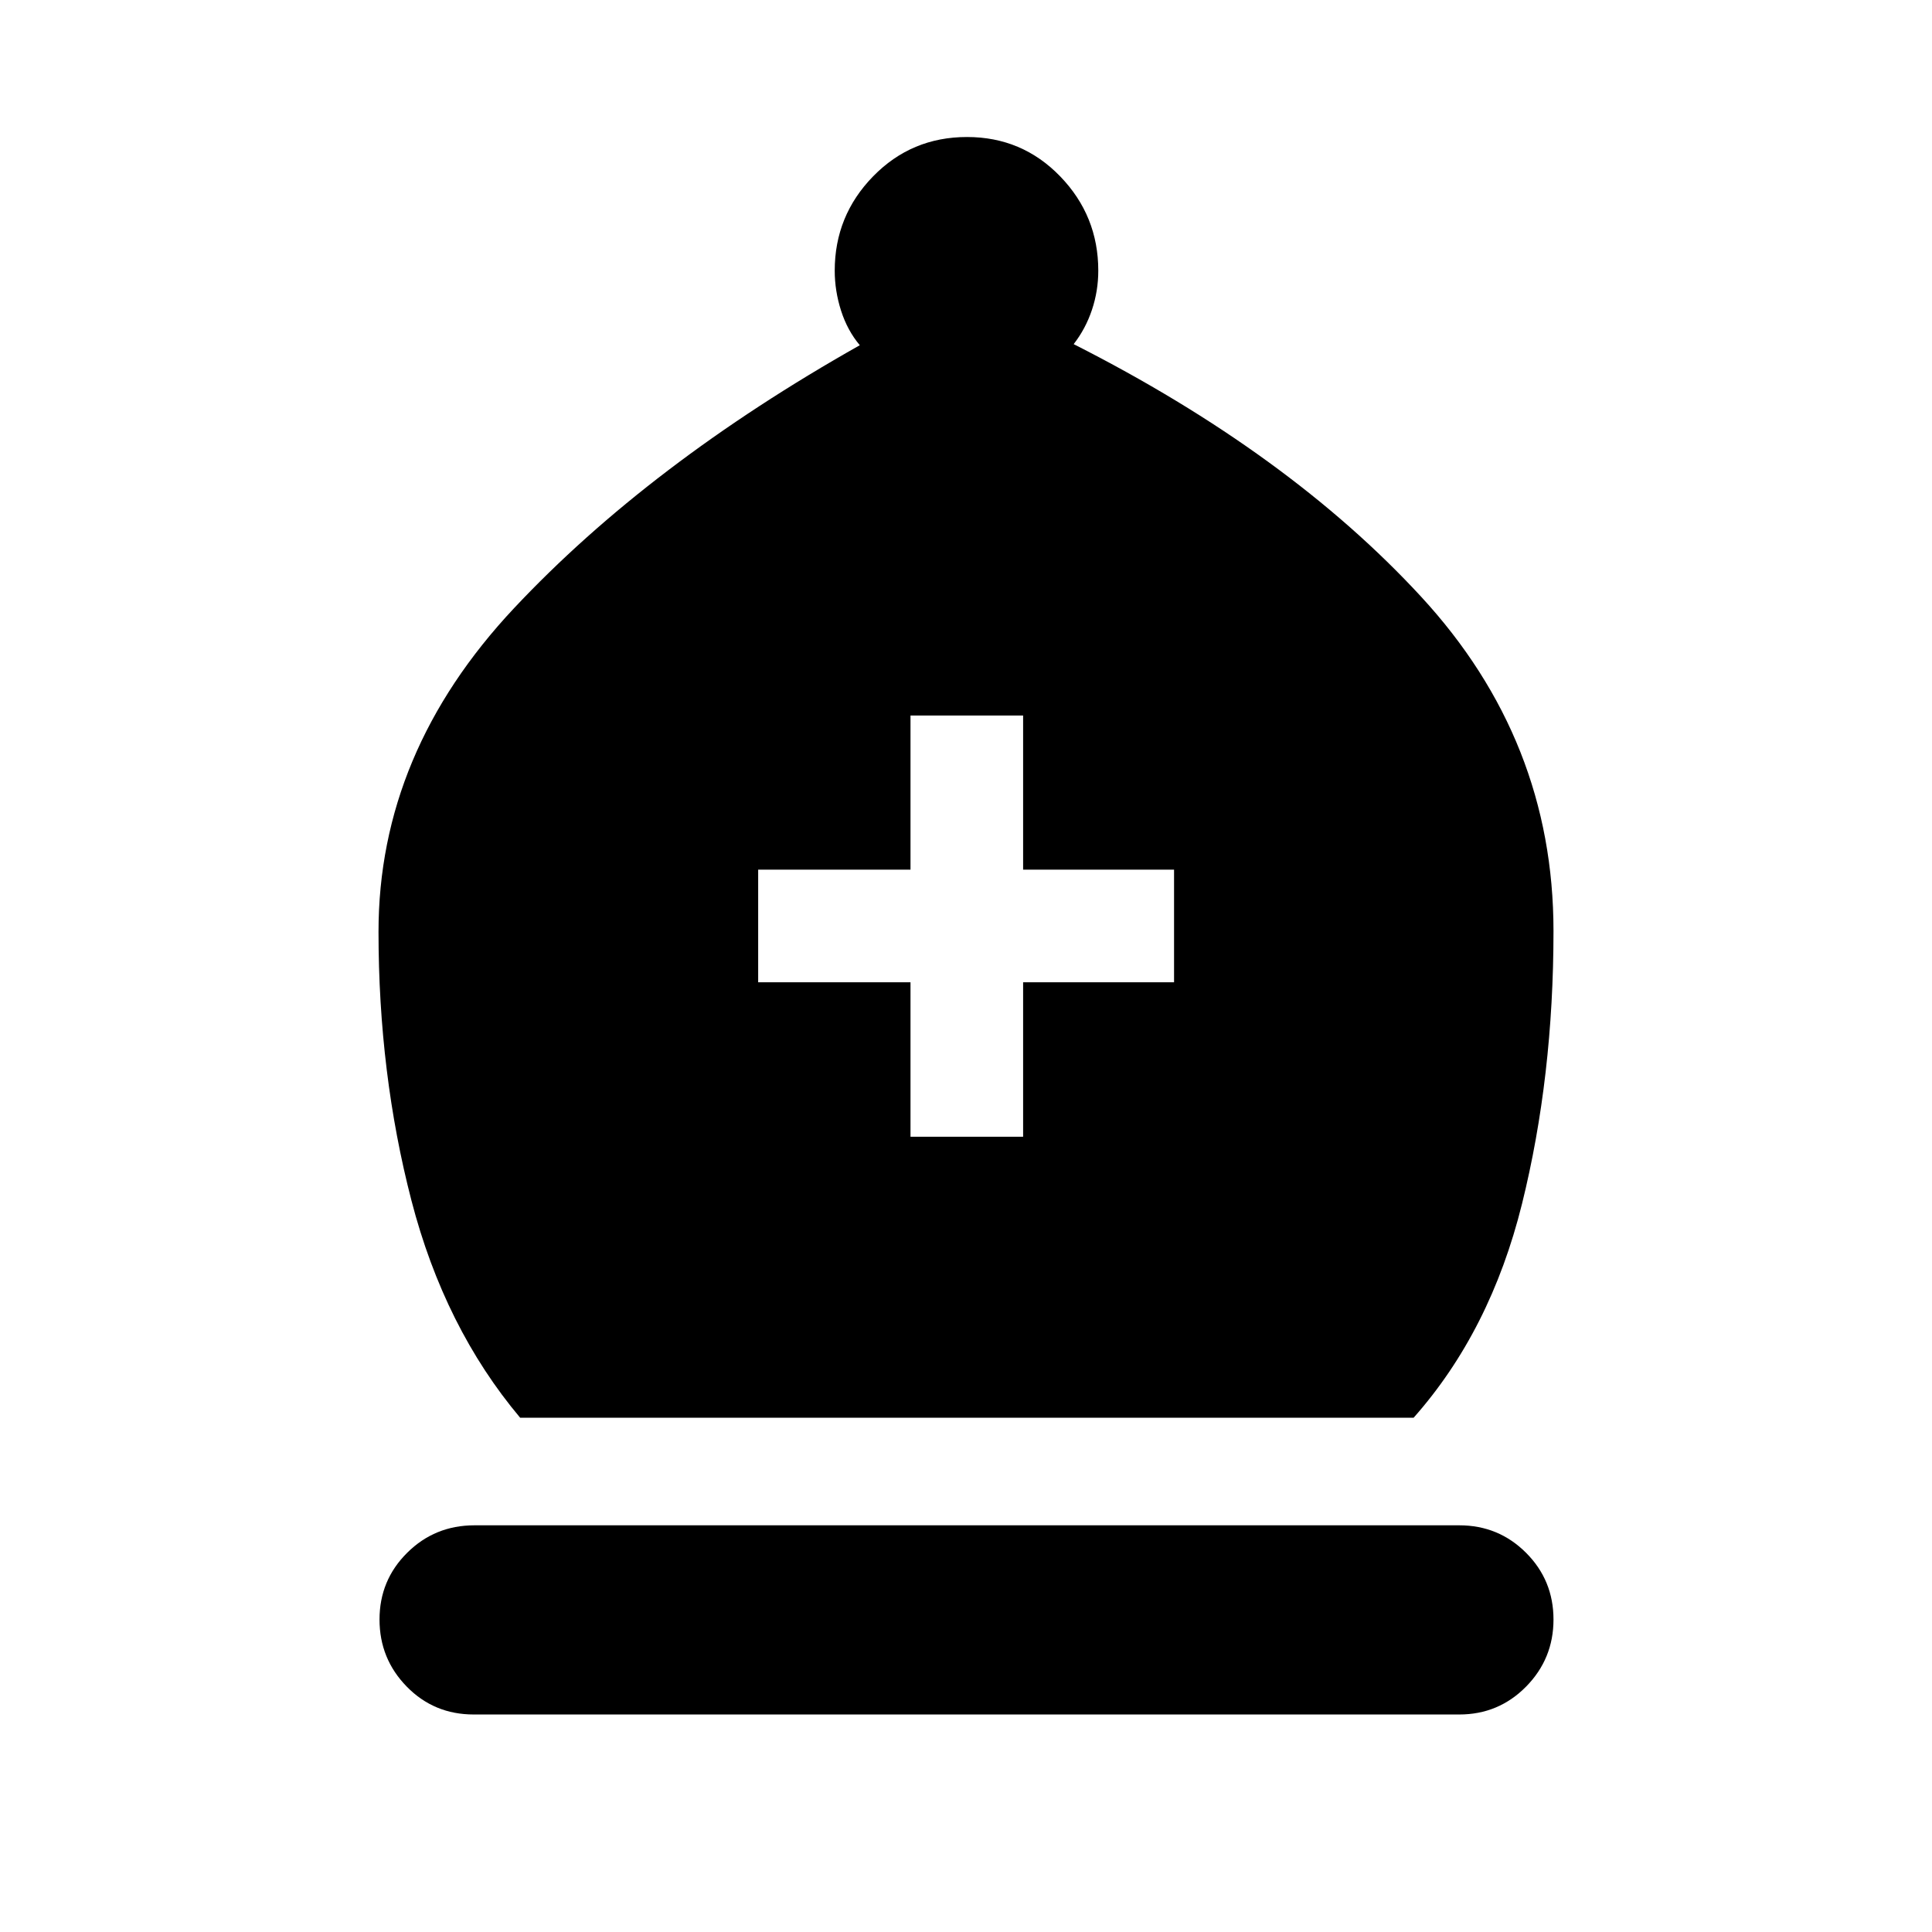 <svg xmlns="http://www.w3.org/2000/svg" height="24" viewBox="0 -960 960 960" width="24"><path d="M258.46-255.54q-37.65-44.81-54.02-107.94-16.36-63.14-16.36-133.52 0-89.04 67.36-160.81 67.37-71.77 171.79-130.65-6.15-7.31-9.31-17.16-3.15-9.85-3.15-19.88 0-27.34 19.08-46.88 19.07-19.54 46.65-19.54 27.38 0 46.31 19.57 18.92 19.58 18.92 46.85 0 10.05-3.15 19.47-3.16 9.42-9.08 17.03 106.85 54.15 172.63 125.48 65.79 71.33 65.79 166.14 0 72.46-15.65 135.59-15.66 63.14-53.85 106.25H258.46Zm-23.07 147.46q-19.72 0-33.26-13.83-13.55-13.84-13.55-33.36t13.74-33.16q13.74-13.65 33.45-13.65h489.34q19.52 0 33.17 13.65 13.64 13.64 13.64 33.16 0 19.52-13.64 33.36-13.65 13.83-33.17 13.83H235.39Zm217.03-287.07h55.96v-76.77h75v-55.96h-75v-76.58h-55.96v76.58h-75.69v55.96h75.69v76.77Z"/></svg>